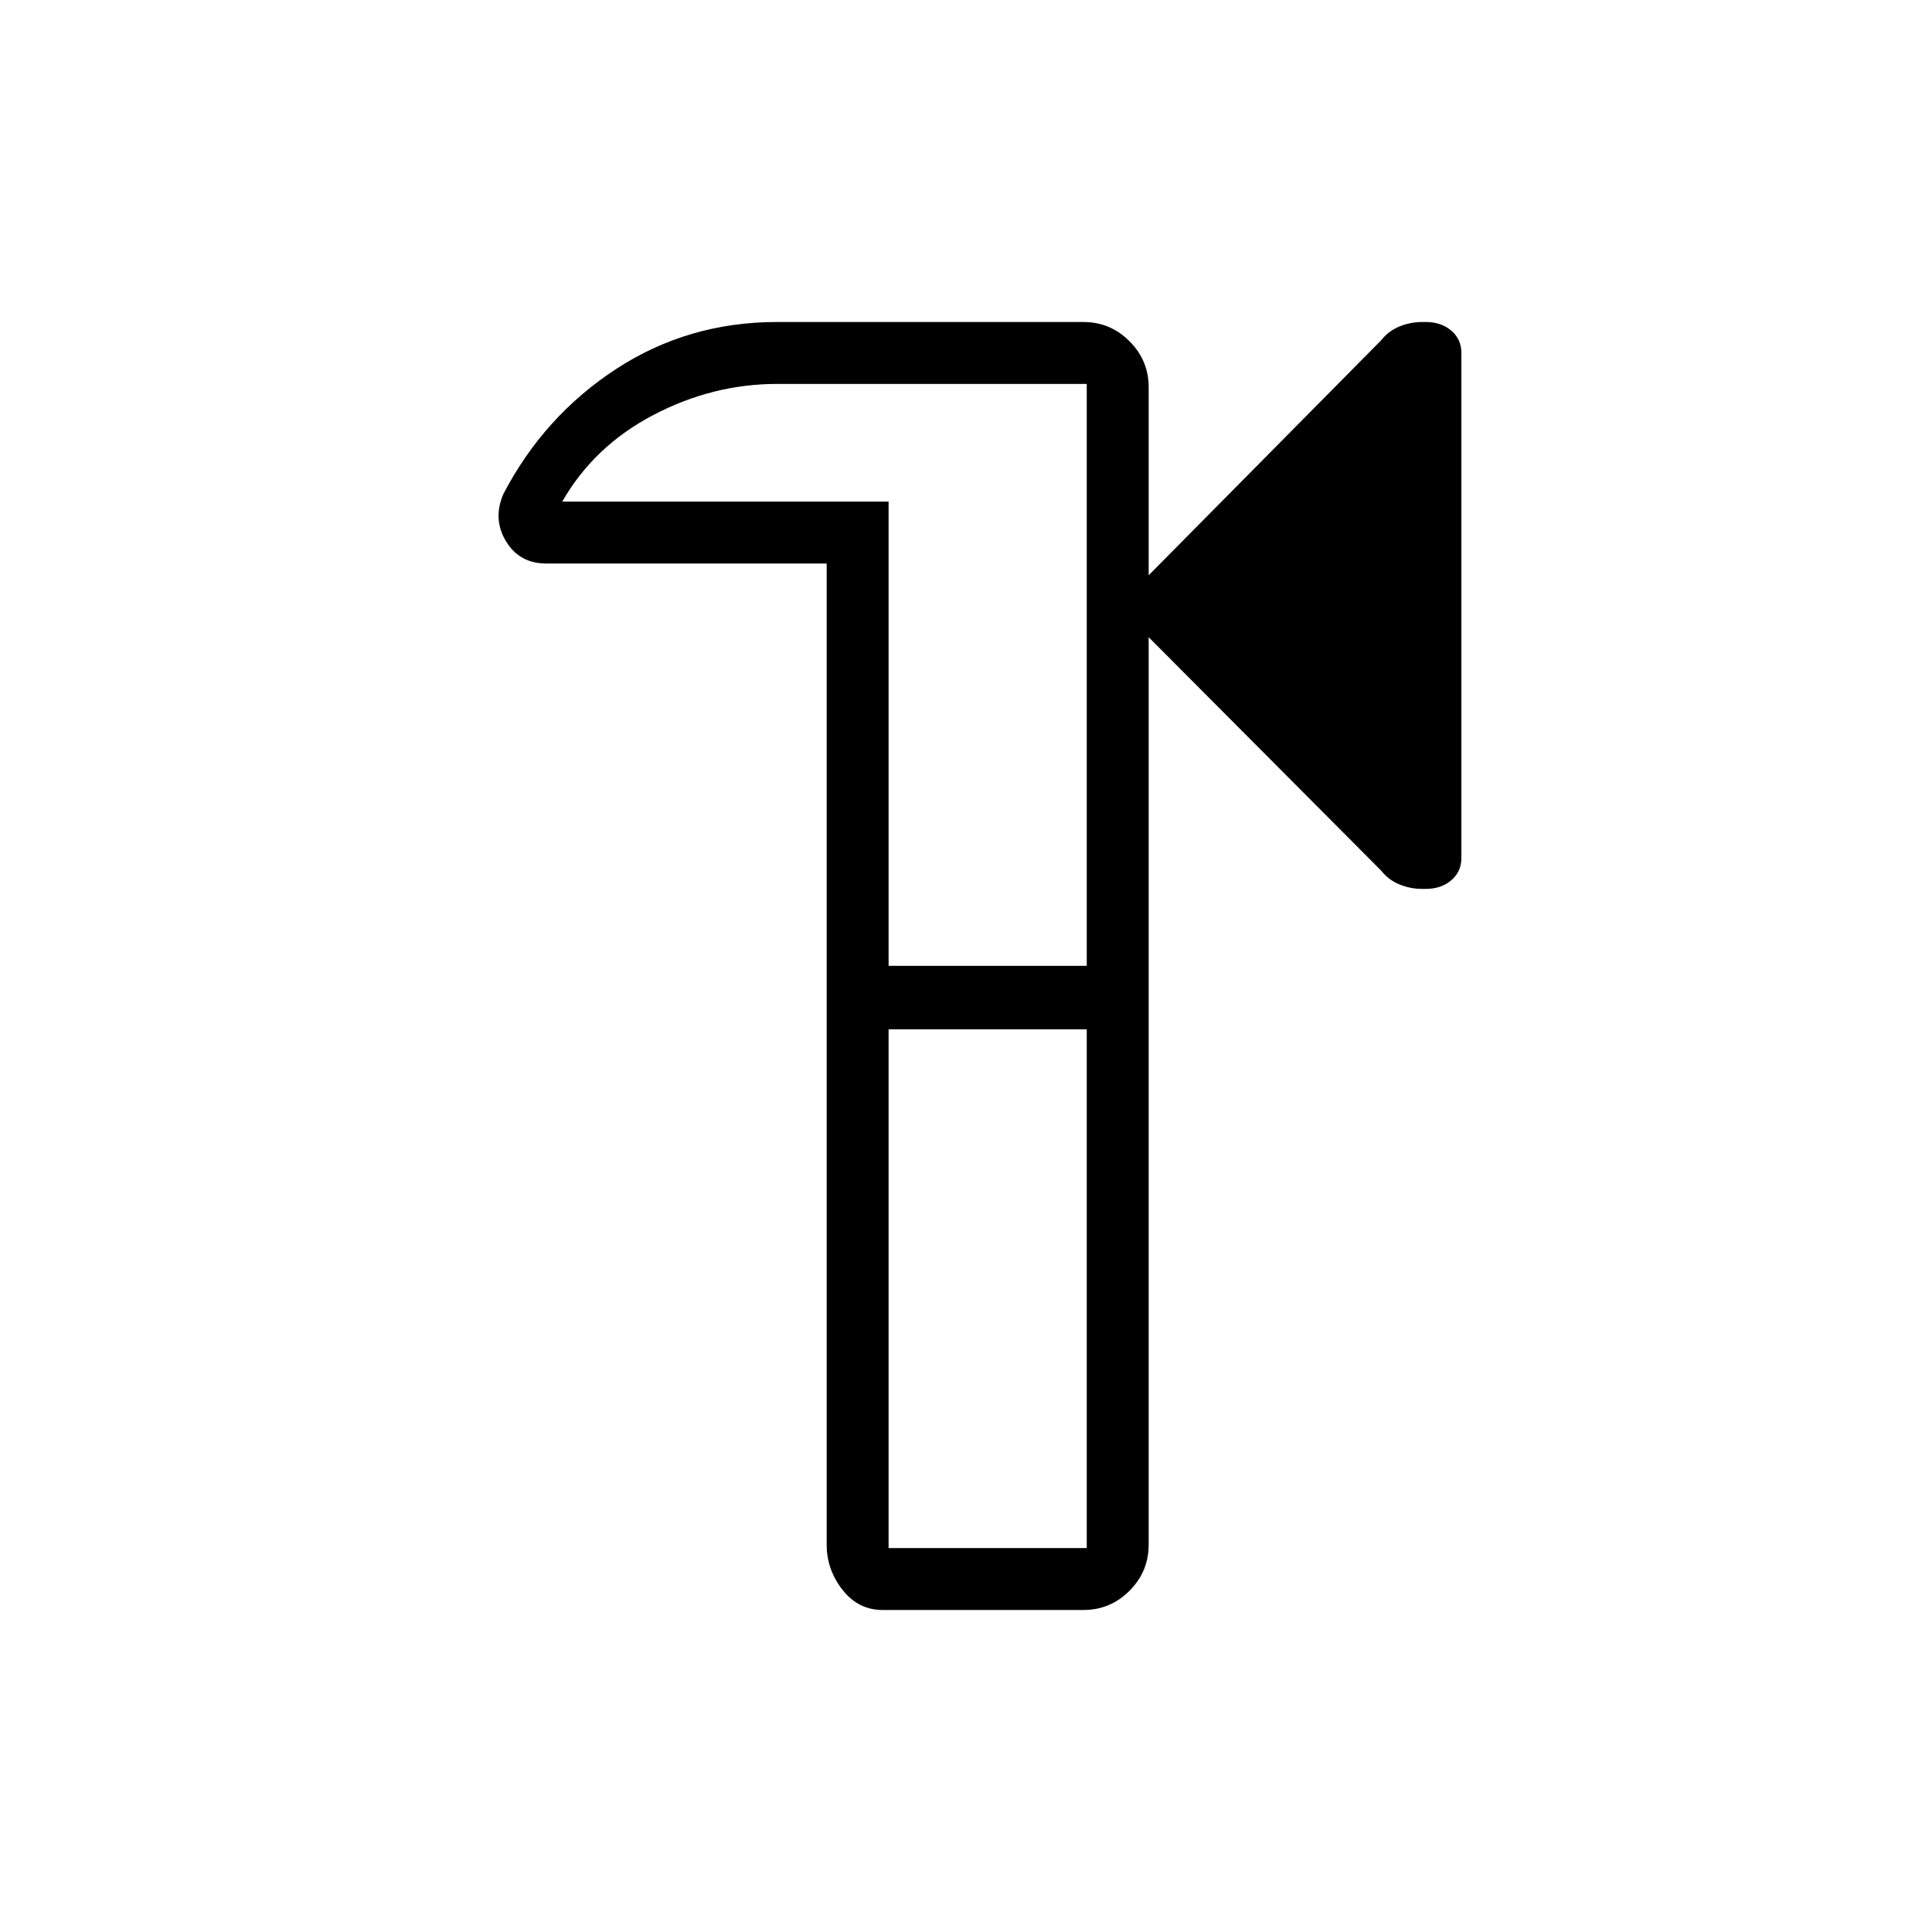 <svg xmlns="http://www.w3.org/2000/svg" height="48" viewBox="0 -960 960 960" width="48"><path d="M438.62-160q-12.16 0-20-10.04-7.85-10.04-7.85-22.42V-680H271.38q-13.23 0-19.92-11-6.69-11-1.38-23.46 20.15-38.69 55.96-62.12Q341.85-800 386.15-800h152.16q13.38 0 22.92 9.54 9.54 9.54 9.54 22.92v93.39l115.46-116.7q3.69-4.69 9.12-6.92 5.42-2.23 11.34-2.23h1.77q7.62 0 12.66 4.27 5.03 4.27 5.03 11.11v250.93q0 6.84-5.03 11.11-5.04 4.27-12.66 4.27h-1.77q-5.92 0-11.34-2.23-5.43-2.23-9.12-6.92L570.77-643.38v450.92q0 13.38-9.54 22.92-9.54 9.54-22.92 9.54h-99.69Zm2.92-30.77H540v-257.77h-98.46v257.77Zm0-289.31H540v-289.15H386.15q-32.07 0-61.53 15.46-29.47 15.46-45.24 43h162.16v230.69Zm49.23.08Z"/></svg>